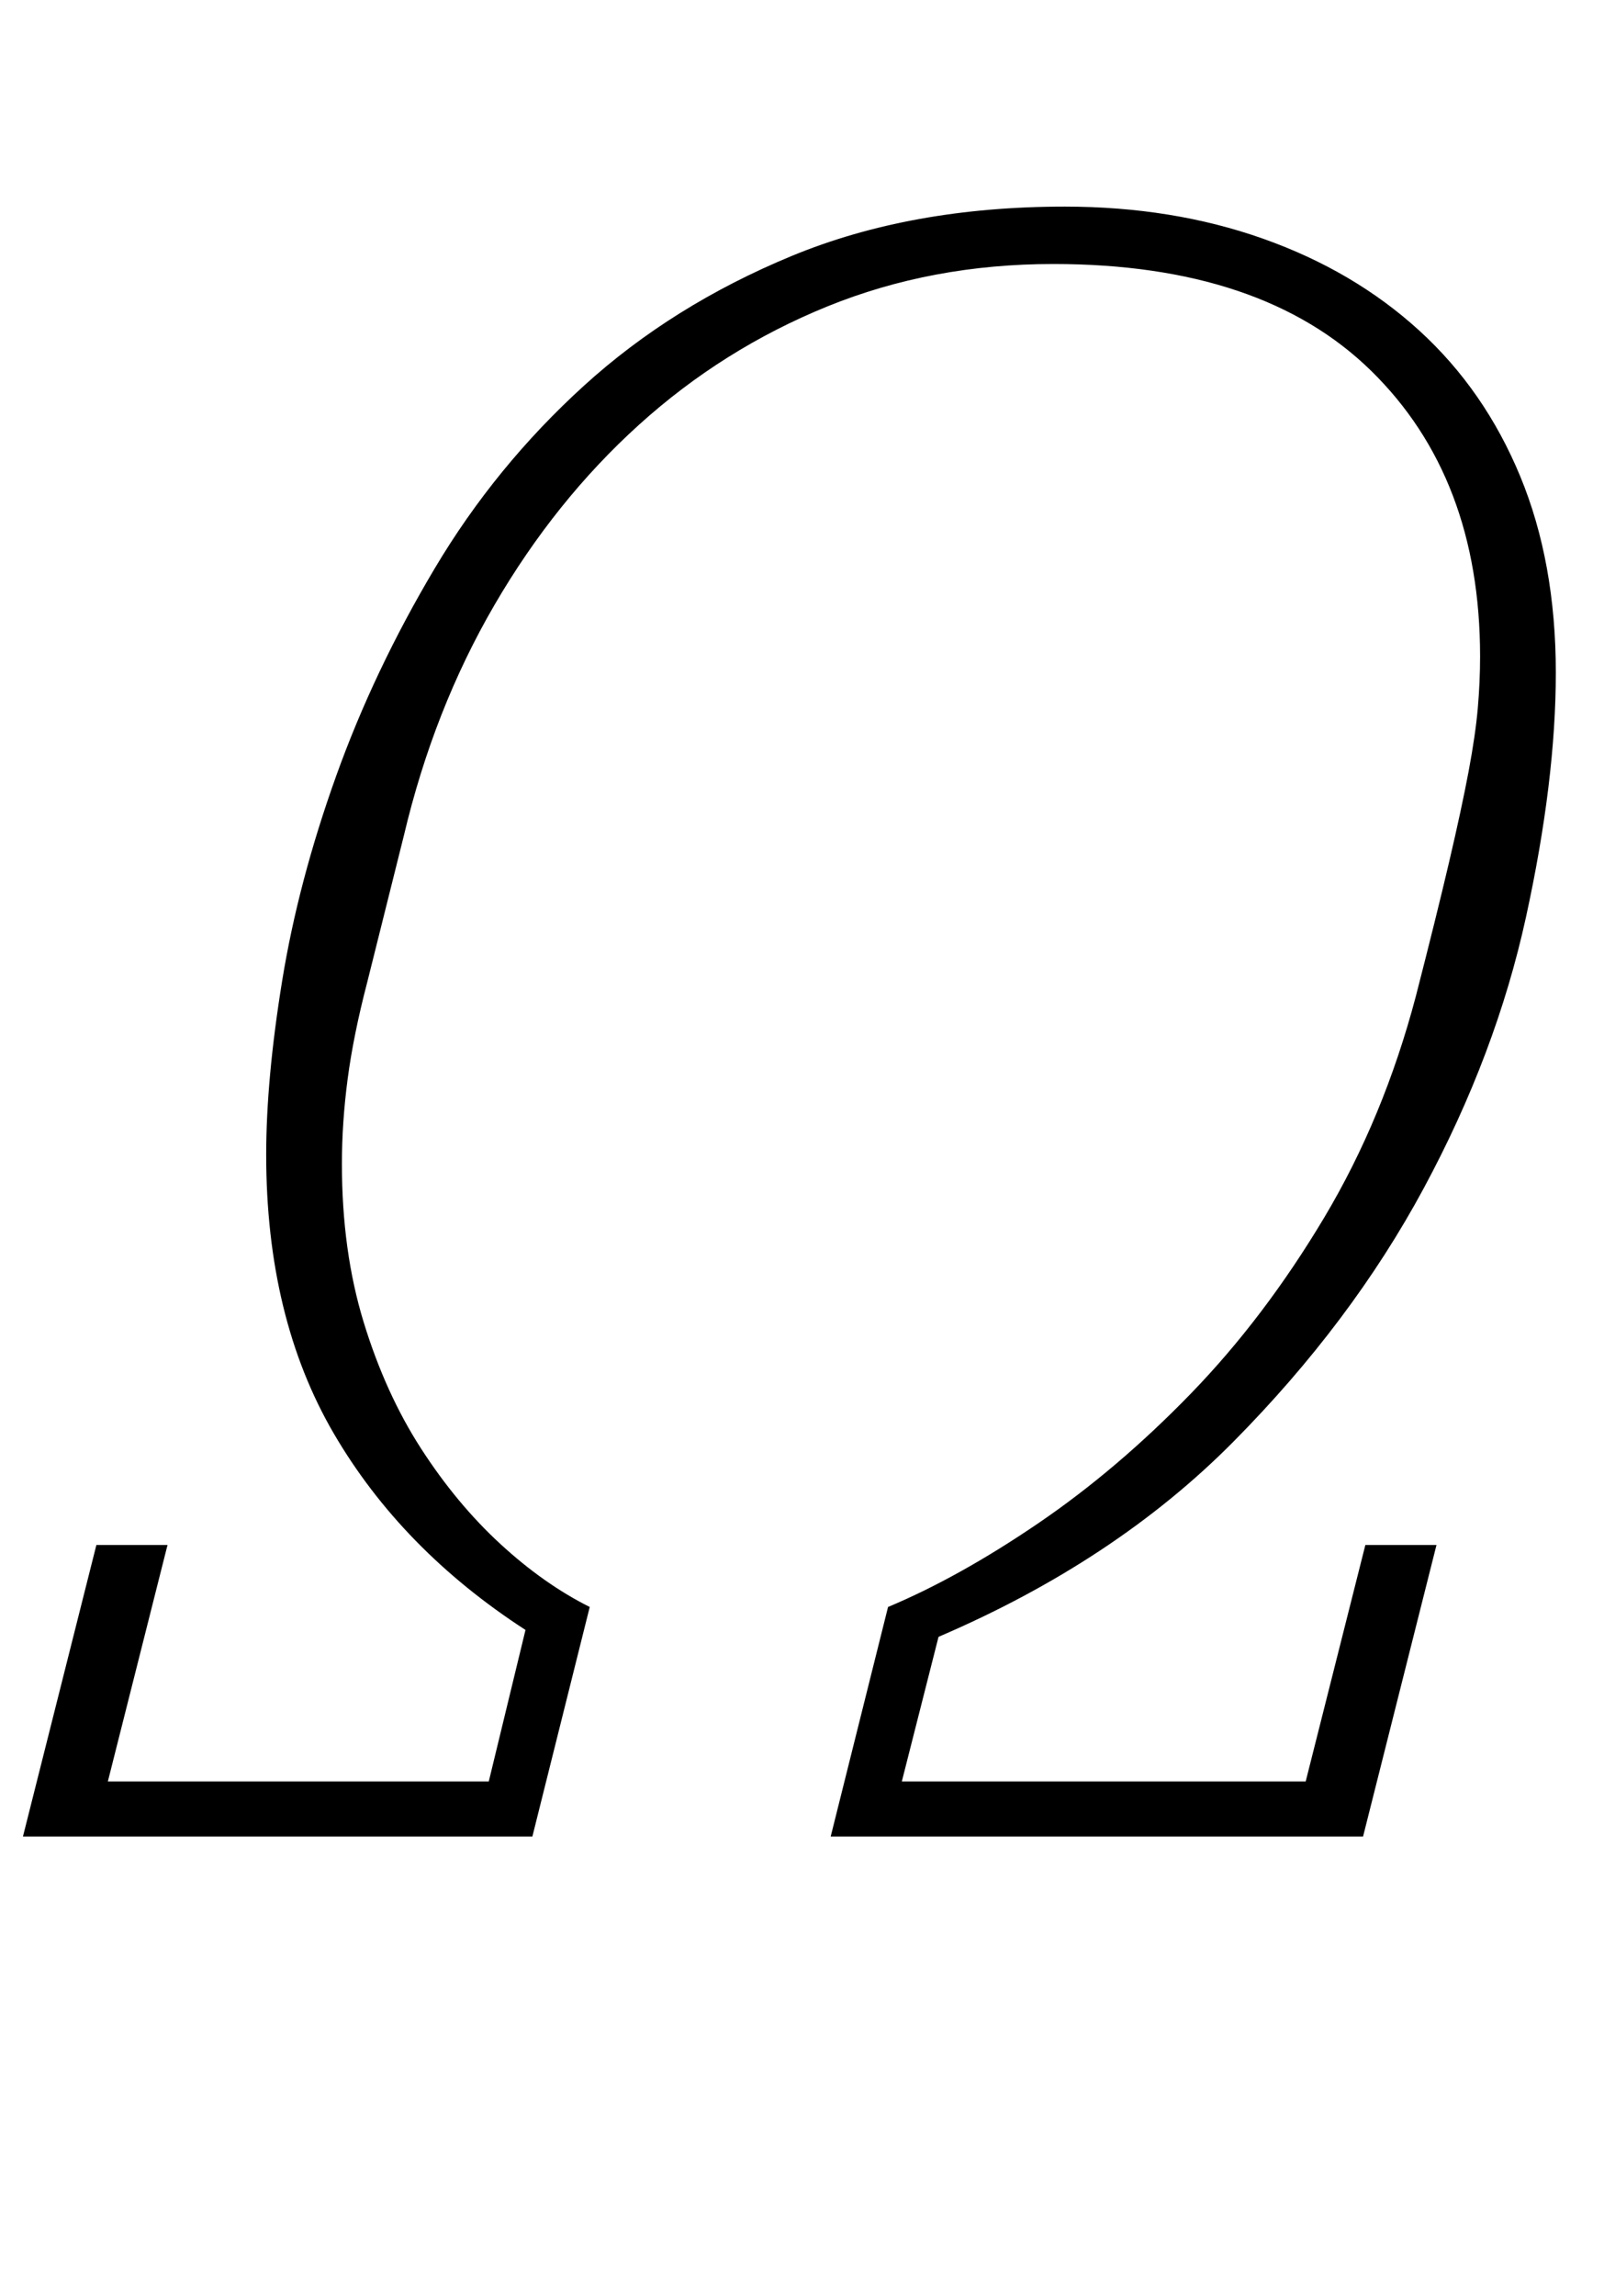 <?xml version="1.0" standalone="no"?>
<!DOCTYPE svg PUBLIC "-//W3C//DTD SVG 1.1//EN" "http://www.w3.org/Graphics/SVG/1.1/DTD/svg11.dtd" >
<svg xmlns="http://www.w3.org/2000/svg" xmlns:xlink="http://www.w3.org/1999/xlink" version="1.1" viewBox="-22 0 699 1000">
  <g transform="matrix(1 0 0 -1 0 800)">
   <path fill="currentColor"
d="M20 127h31l-26 -103h166l16 66q-54 35 -83.5 85.5t-29.5 121.5q0 33 7 76t23.5 89t43 90.5t65 79.5t90.5 56.5t119 21.5q47 0 86.5 -14t68 -40t44 -63.5t15.5 -85.5q0 -47 -13 -106.5t-44.5 -118t-83 -110.5t-128.5 -85l-16 -63h176l26 103h31l-32 -127h-232l25 100
q31 13 65.5 36.5t66.5 56.5t58 76.5t40 96.5q9 35 14.5 58.5t8.5 39.5t4 27.5t1 22.5q0 78 -47.5 124.5t-138.5 46.5q-53 0 -98.5 -18.5t-82 -51.5t-63 -78.5t-39.5 -100.5l-16 -64q-6 -23 -8.5 -42t-2.5 -37q0 -38 9.5 -69t25 -55t34.5 -41.5t39 -27.5l-25 -100h-222z" />
  </g>

</svg>
